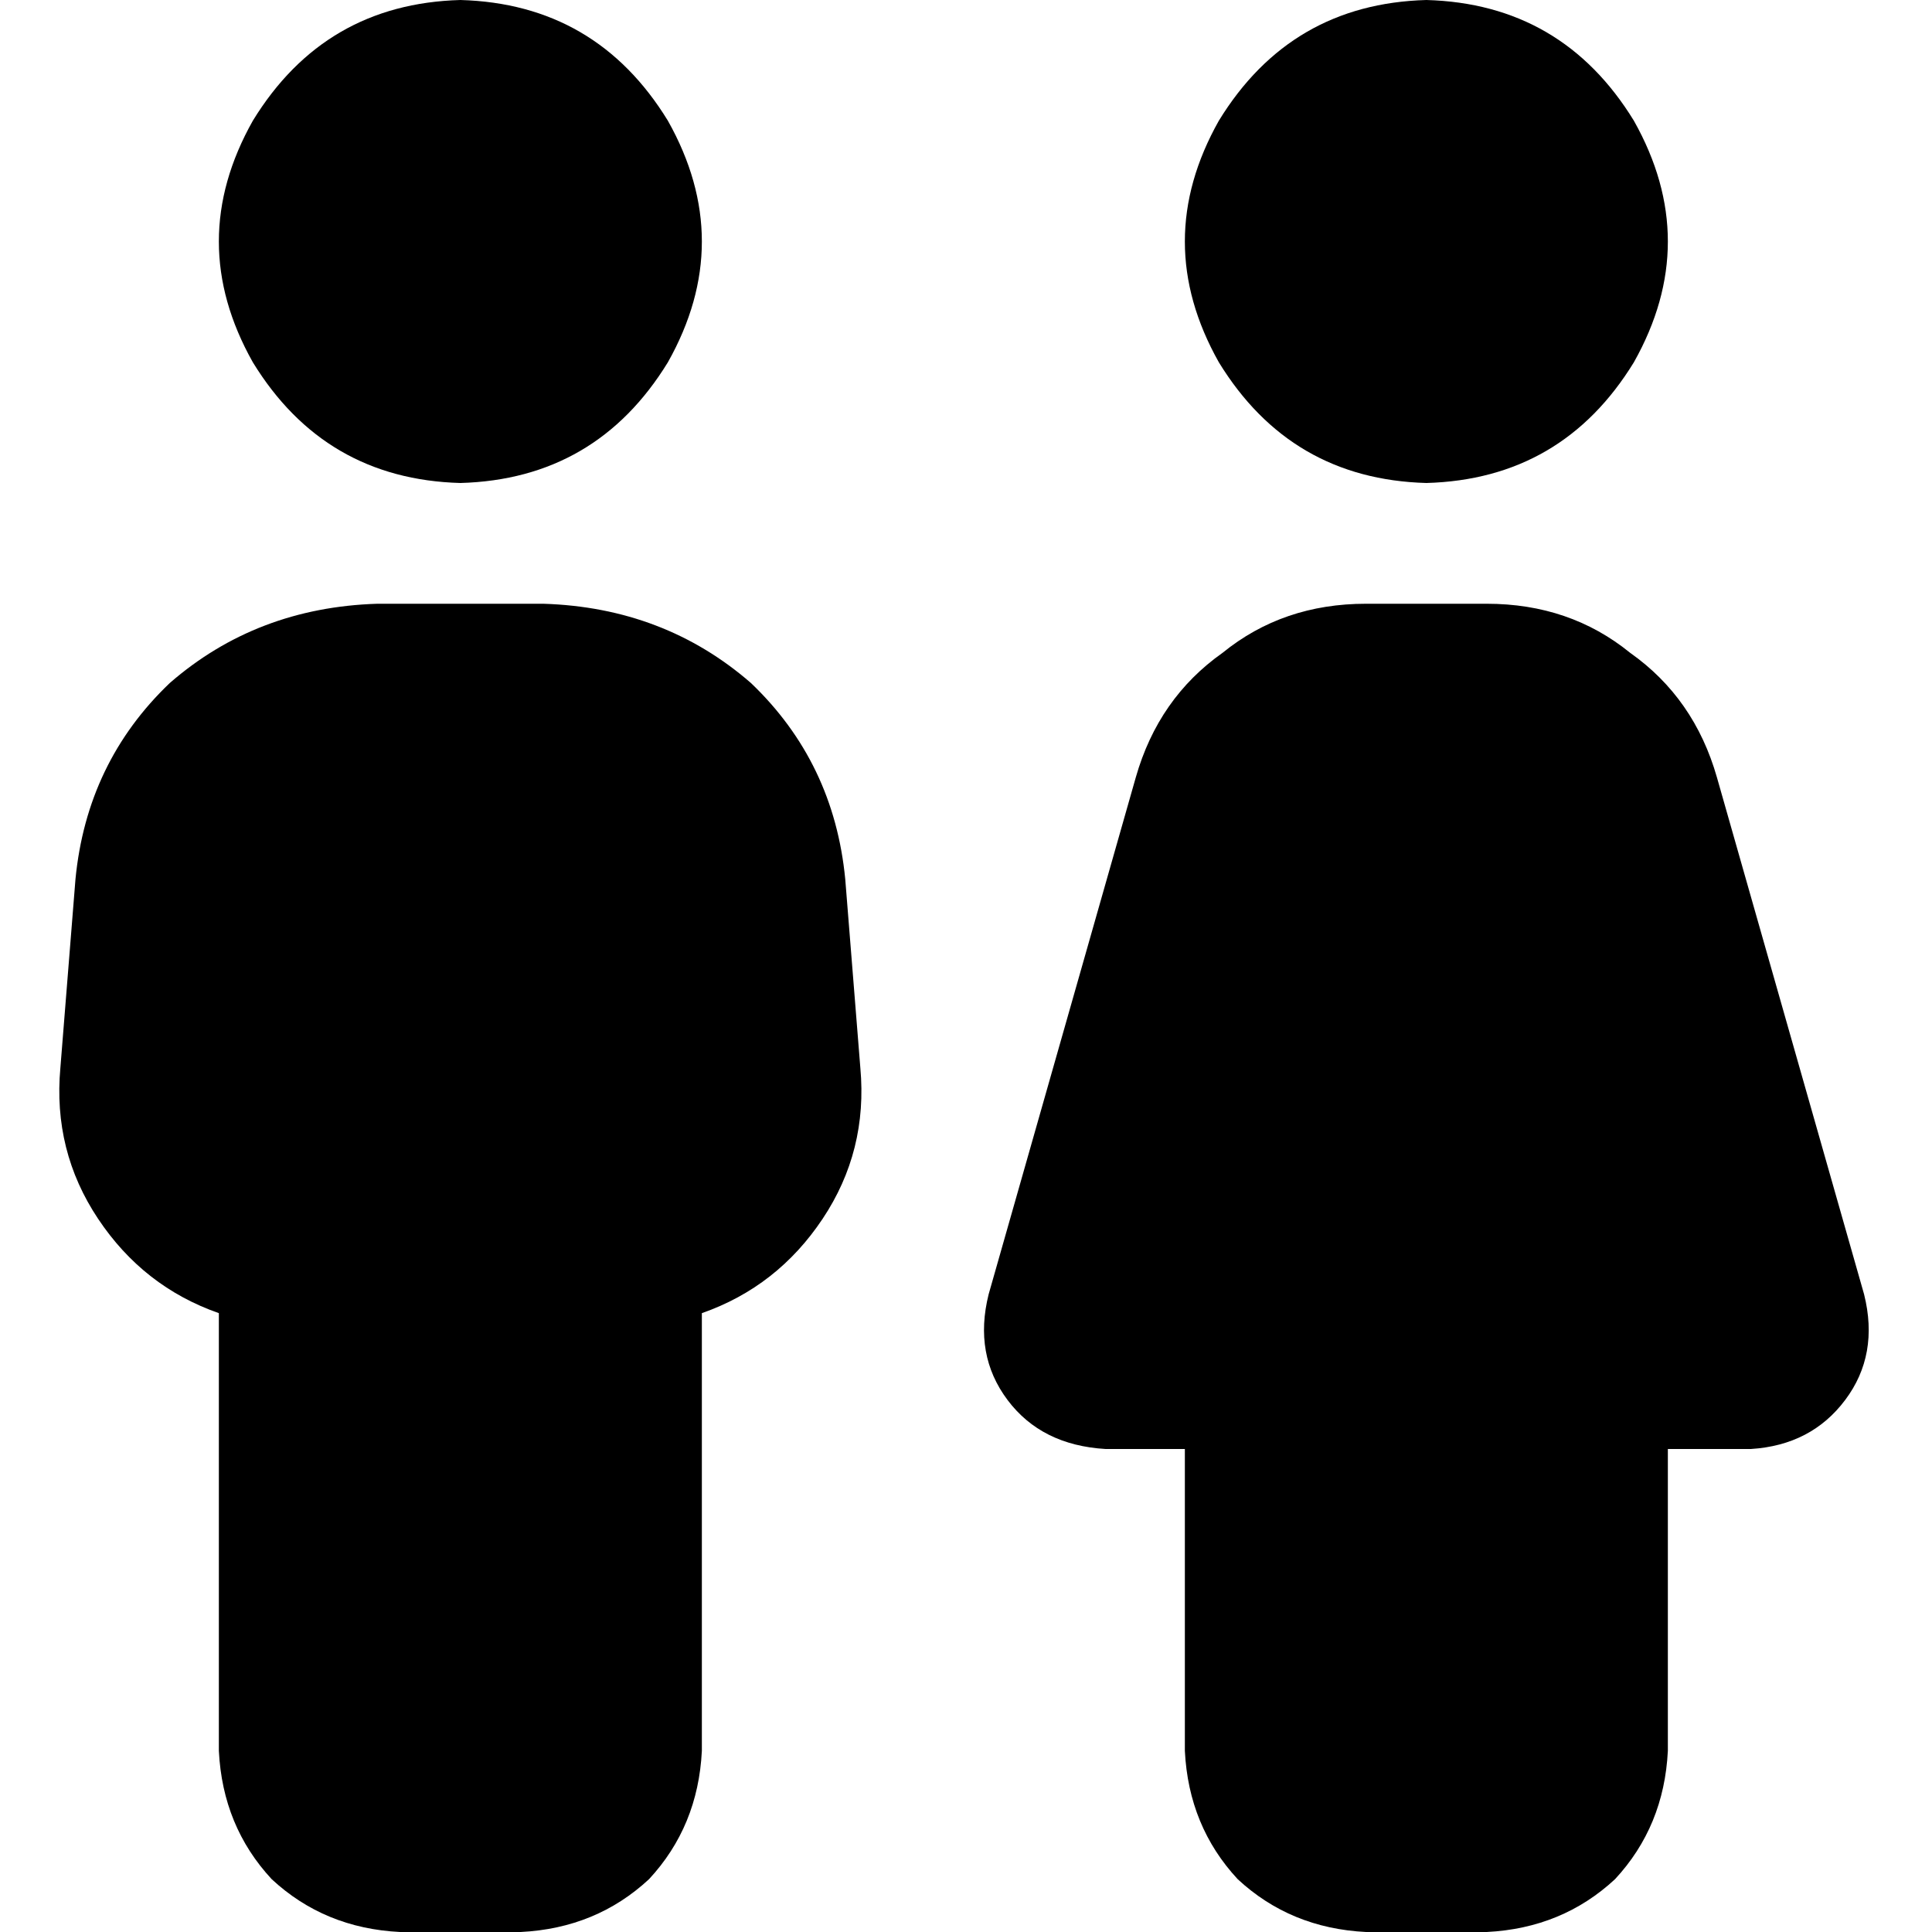 <svg xmlns="http://www.w3.org/2000/svg" viewBox="0 0 512 512">
  <path d="M 122 128 Q 158 127 177 96 Q 195 64 177 32 Q 158 1 122 0 Q 86 1 67 32 Q 49 64 67 96 Q 86 127 122 128 L 122 128 Z M 100 160 Q 68 161 45 181 L 45 181 L 45 181 Q 23 202 20 233 L 16 283 L 16 283 Q 14 305 26 323 Q 38 341 58 348 L 58 464 L 58 464 Q 59 484 72 498 Q 86 511 106 512 L 138 512 L 138 512 Q 158 511 172 498 Q 185 484 186 464 L 186 348 L 186 348 Q 206 341 218 323 Q 230 305 228 283 L 224 233 L 224 233 Q 221 202 199 181 Q 176 161 144 160 L 100 160 L 100 160 Z M 378 128 Q 414 127 433 96 Q 451 64 433 32 Q 414 1 378 0 Q 342 1 323 32 Q 305 64 323 96 Q 342 127 378 128 L 378 128 Z M 362 160 Q 340 160 324 173 L 324 173 L 324 173 Q 307 185 301 206 L 262 343 L 262 343 Q 258 359 267 371 Q 276 383 293 384 L 314 384 L 314 384 L 314 464 L 314 464 Q 315 484 328 498 Q 342 511 362 512 L 394 512 L 394 512 Q 414 511 428 498 Q 441 484 442 464 L 442 384 L 442 384 L 464 384 L 464 384 Q 480 383 489 371 Q 498 359 494 343 L 455 206 L 455 206 Q 449 185 432 173 Q 416 160 394 160 L 362 160 L 362 160 Z" />
</svg>